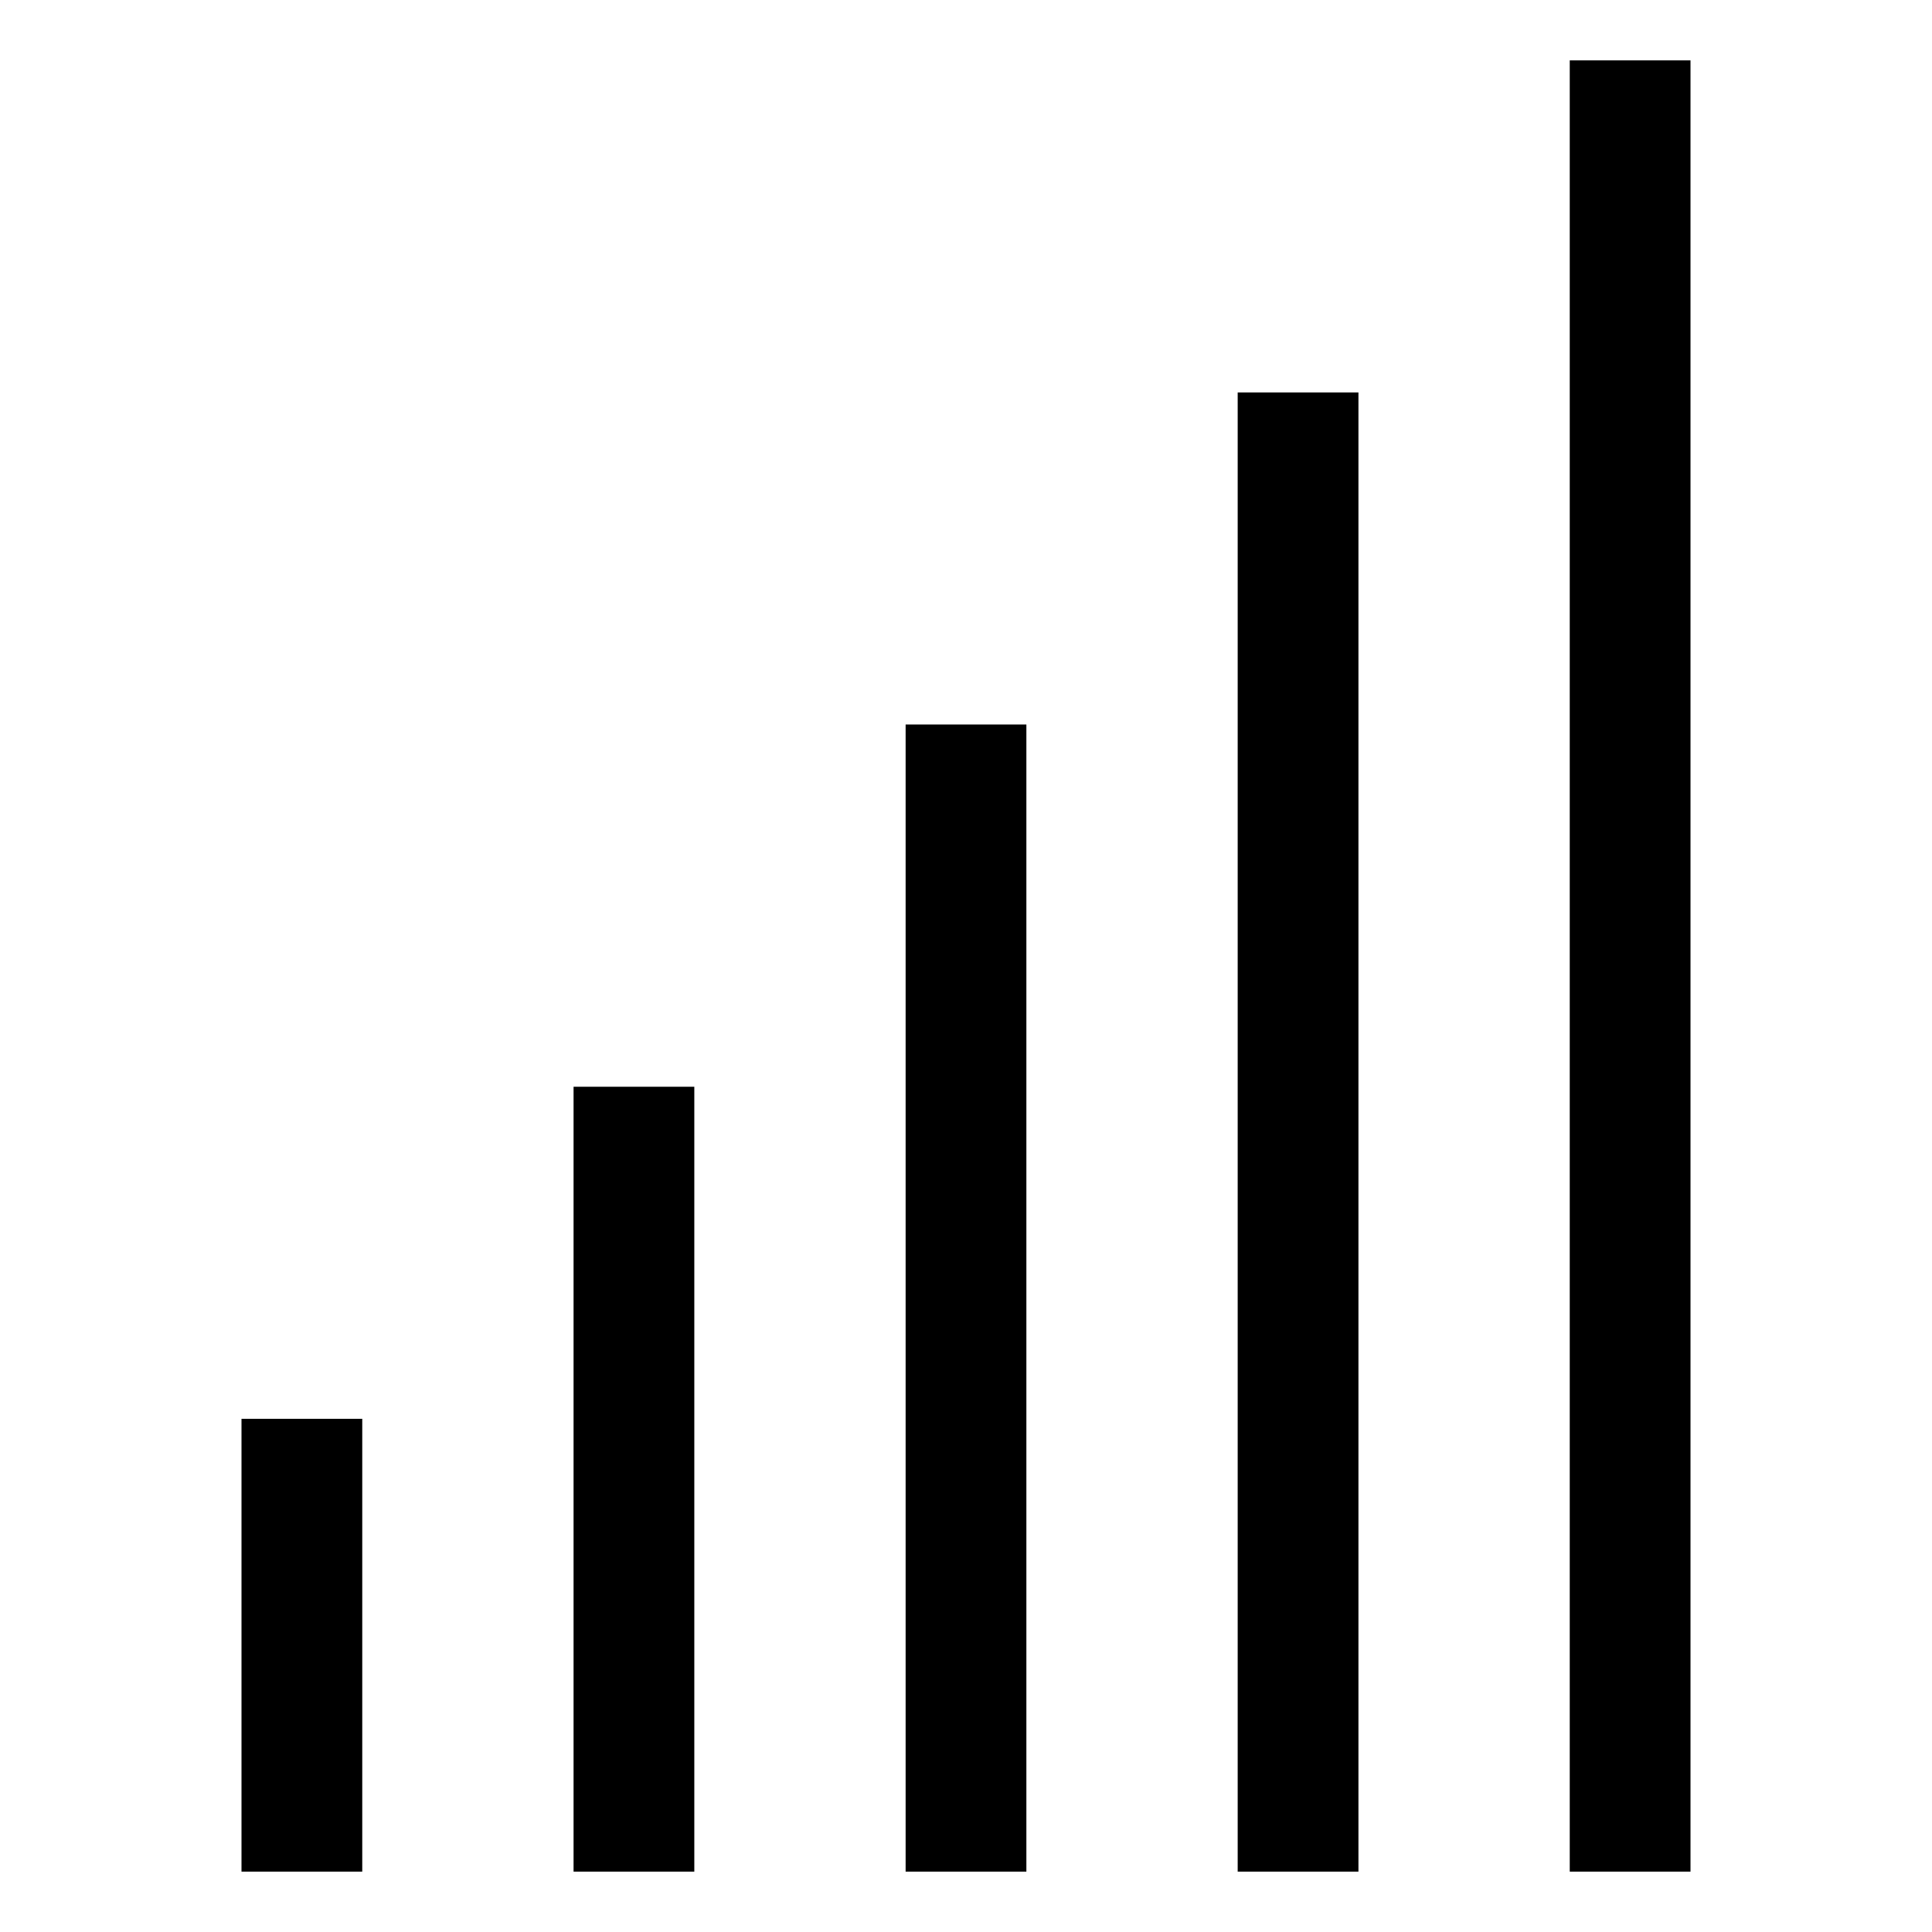 <svg xmlns="http://www.w3.org/2000/svg" viewBox="0 0 512 512">
  <defs>
    <style>
      .a {
        fill: currentColor;
      }
    </style>
  </defs>
  <title>signal</title>
  <g>
    <rect class="a" x="416" y="16" width="32" height="480"/>
    <rect class="a" x="328" y="104" width="32" height="392"/>
    <rect class="a" x="240" y="192" width="32" height="304"/>
    <rect class="a" x="152" y="288" width="32" height="208"/>
  </g>
  <rect class="a" x="64" y="376" width="32" height="120"/>
</svg>
